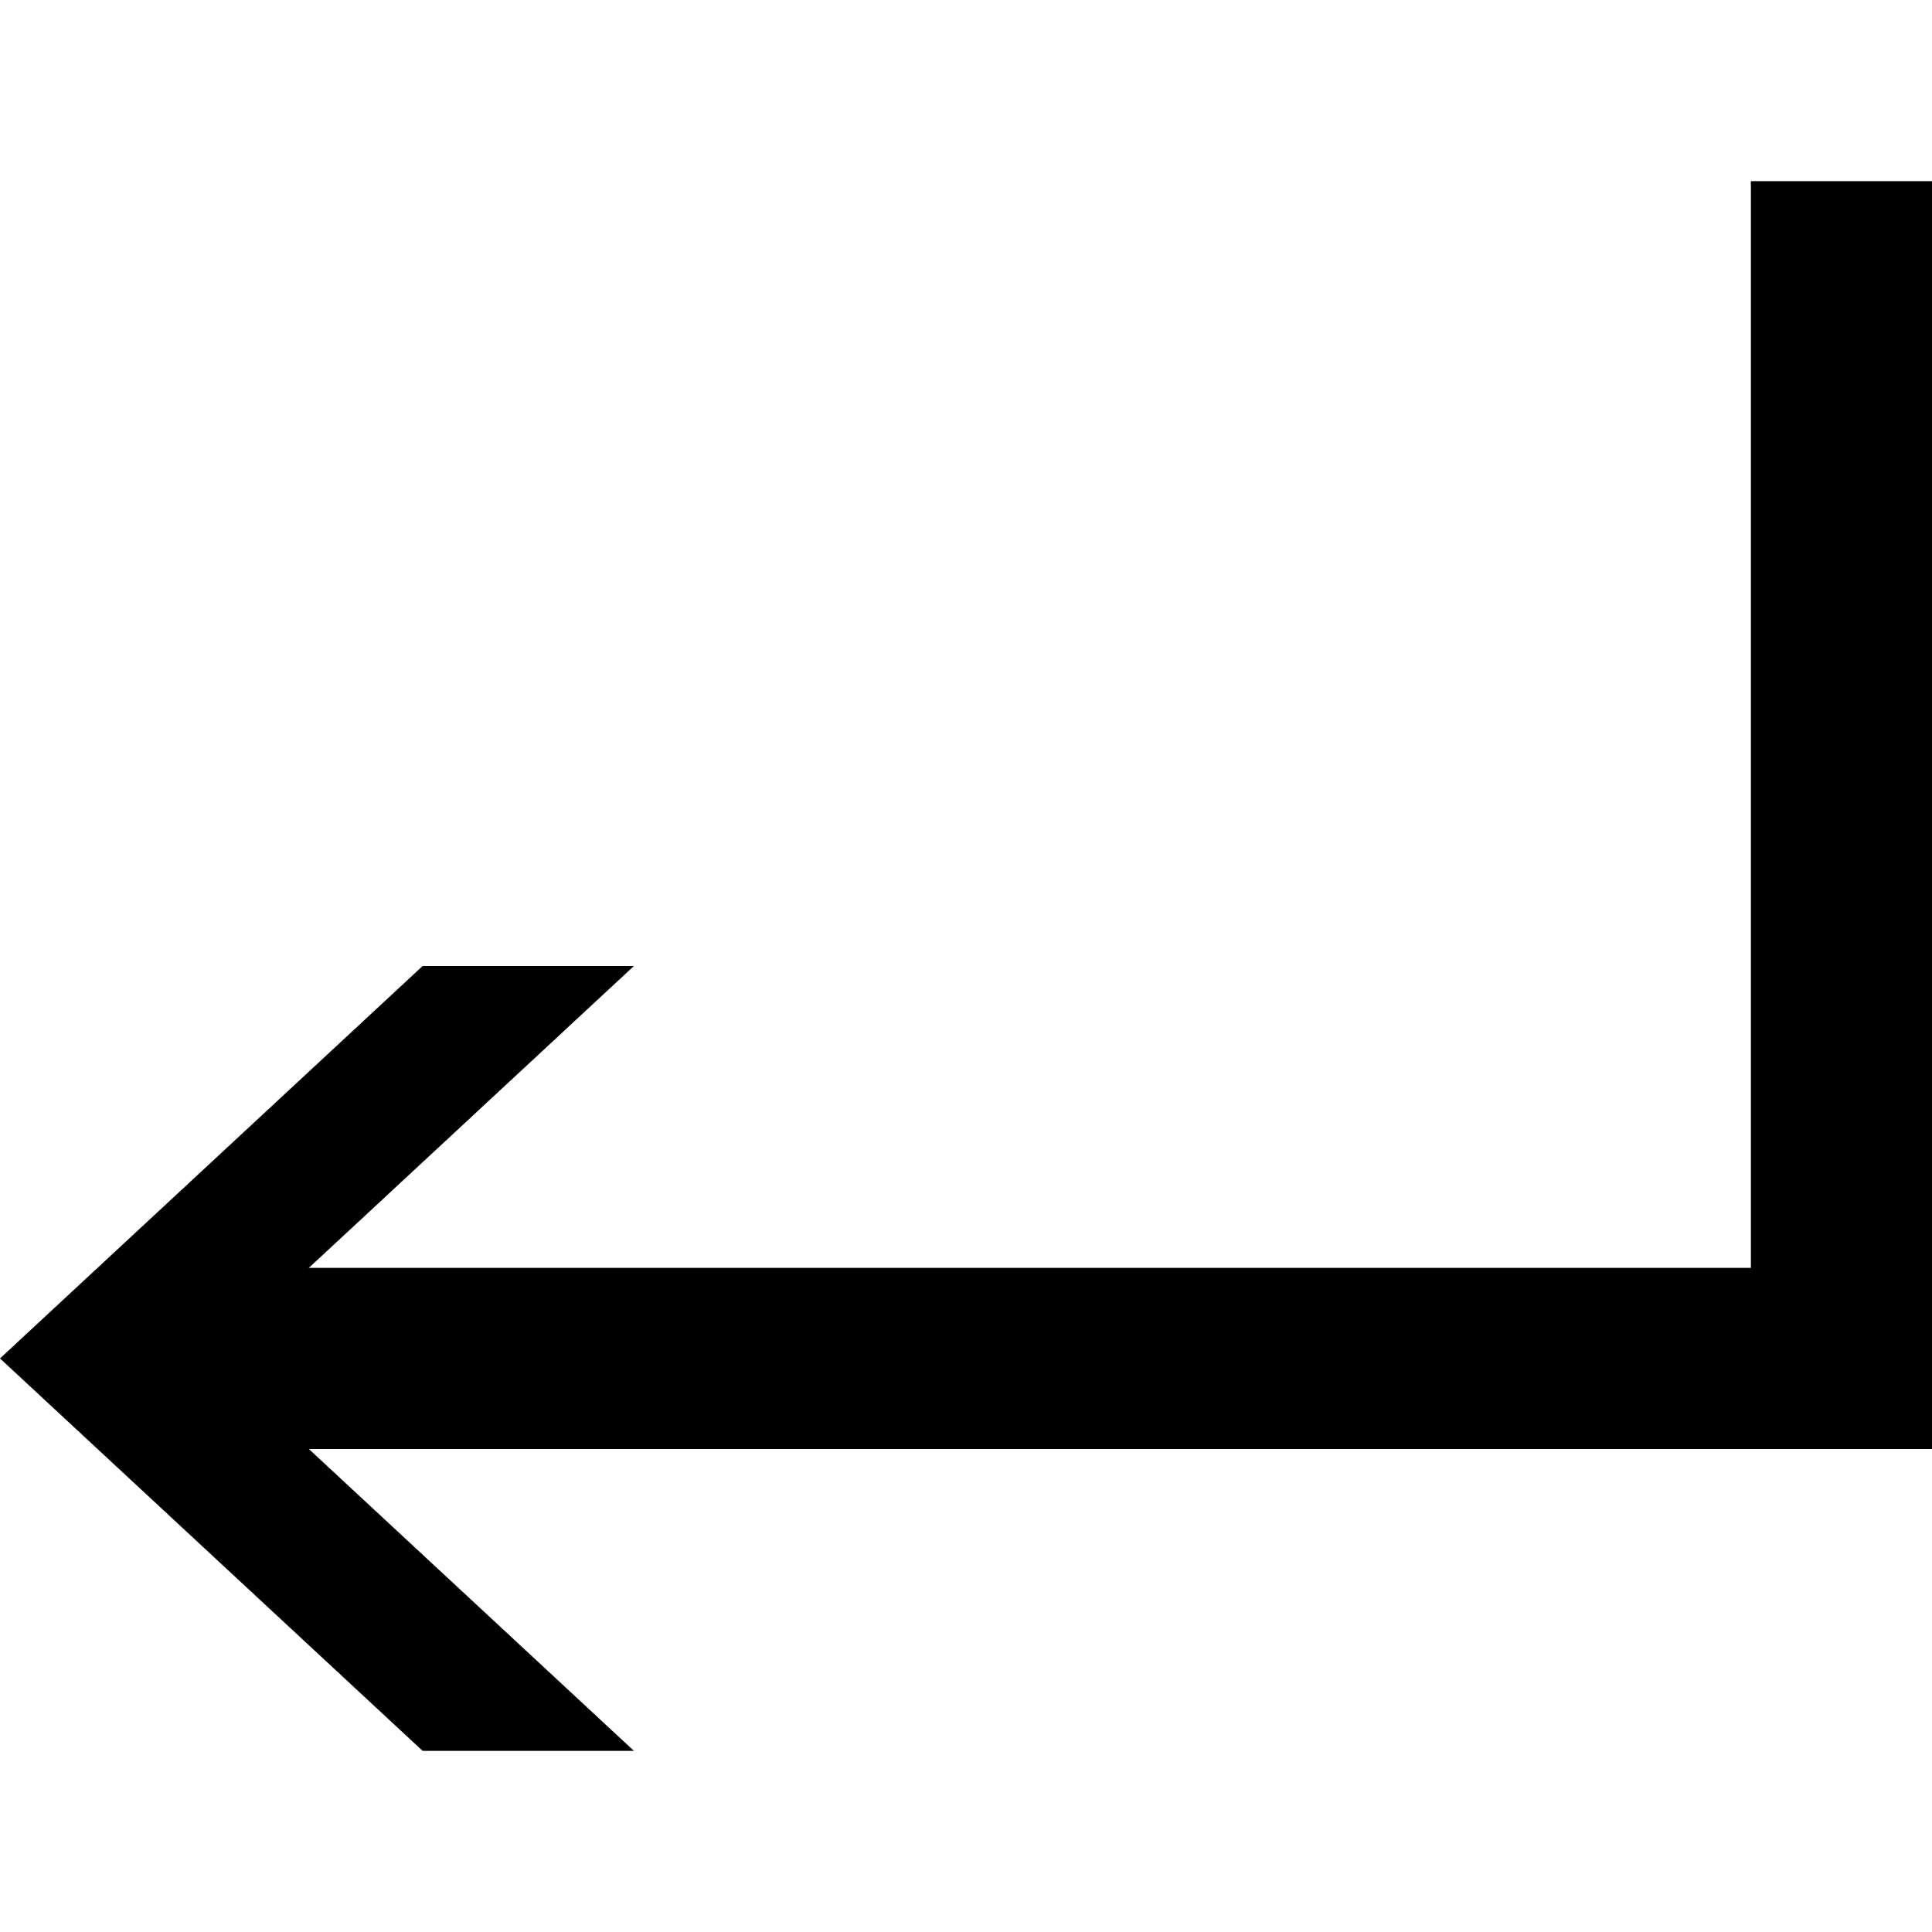 <svg data-icon="arrow-right-angle" version="1.1" xmlns="http://www.w3.org/2000/svg" width="32" height="32" class="iconic iconic-arrow-right-angle iconic-size-md iconic-arrow-right-angle-top-left-line" viewBox="0 0 32 32">
  <g>
    <title>Arrow Right Angle Top Left Line</title>
  </g>
  <g data-width="32" data-height="26" data-defaultMaxHeight="26" class="iconic-container" transform=" translate(0 3)">
    <path stroke="#000" stroke-width="3" stroke-linecap="square" stroke-miterlimit="10" class="iconic-arrow-right-angle-stem iconic-property-stroke" d="M27 6.5h-25.5v18" fill="none" transform=" rotate(180 16 16 ) translate(0 6)"></path>
    <path class="iconic-arrow-right-angle-head iconic-arrow-right-angle-head-line iconic-property-fill" d="M32 6.5l-7-6.5h-3.5l7 6.5-7 6.5h3.5z" display="inline" transform=" rotate(180 16 16 ) translate(0 6)"></path>
  </g>
</svg>